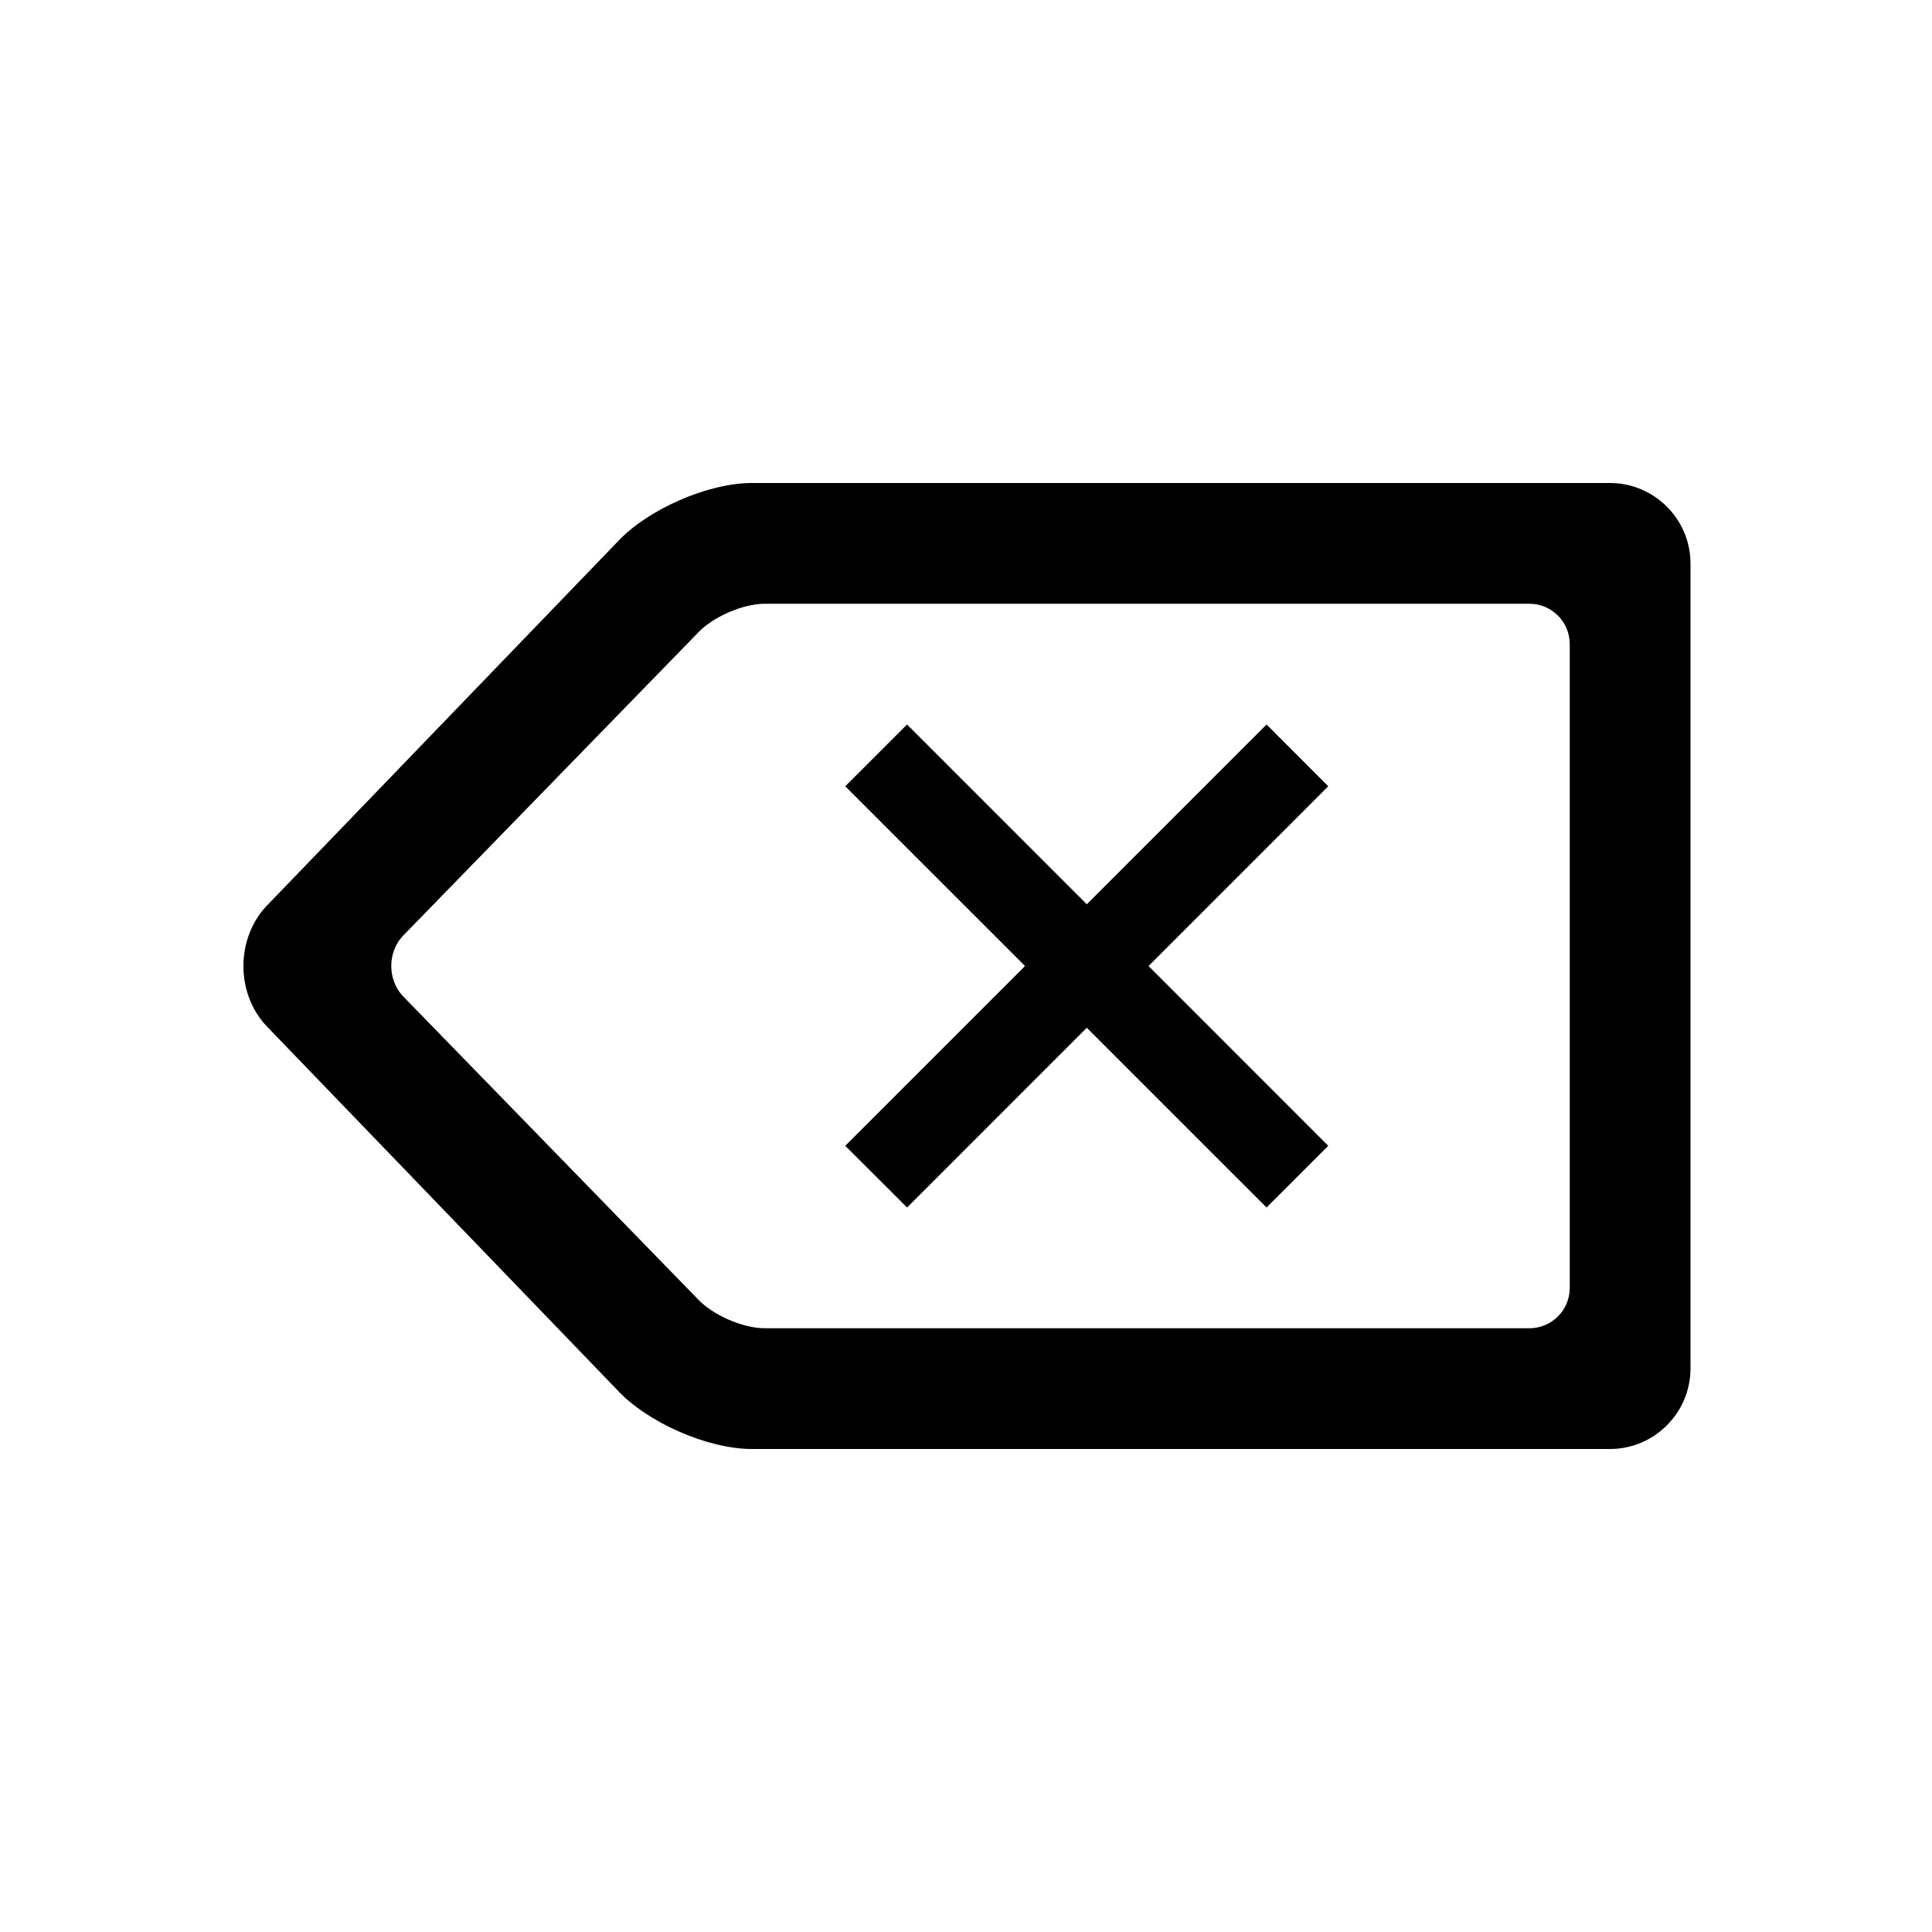 <?xml version="1.0" encoding="UTF-8" standalone="no"?>
<!-- Generator: Adobe Illustrator 14.0.0, SVG Export Plug-In . SVG Version: 6.00 Build 43363)  -->

<svg
   xmlns:dc="http://purl.org/dc/elements/1.1/"
   xmlns:cc="http://creativecommons.org/ns#"
   xmlns:rdf="http://www.w3.org/1999/02/22-rdf-syntax-ns#"
   xmlns:svg="http://www.w3.org/2000/svg"
   xmlns="http://www.w3.org/2000/svg"
   xmlns:sodipodi="http://sodipodi.sourceforge.net/DTD/sodipodi-0.dtd"
   xmlns:inkscape="http://www.inkscape.org/namespaces/inkscape"
   version="1.1"
   id="icon-m-input-methods-backspace-layer"
   x="0px"
   y="0px"
   width="48px"
   height="48px"
   viewBox="0 0 48 48"
   style="enable-background:new 0 0 48 48;"
   xml:space="preserve"
   inkscape:version="0.48.1 r9760"
   sodipodi:docname="icon-m-input-methods-backspace.svg"><defs
   id="defs16" /><sodipodi:namedview
   pagecolor="#ffffff"
   bordercolor="#666666"
   borderopacity="1"
   objecttolerance="10"
   gridtolerance="10"
   guidetolerance="10"
   inkscape:pageopacity="0"
   inkscape:pageshadow="2"
   inkscape:window-width="640"
   inkscape:window-height="480"
   id="namedview14"
   showgrid="false"
   inkscape:zoom="5.1666667"
   inkscape:cx="24"
   inkscape:cy="24"
   inkscape:window-x="0"
   inkscape:window-y="0"
   inkscape:window-maximized="0"
   inkscape:current-layer="icon-m-input-methods-backspace-layer" />
<g
   id="icon-m-input-methods-backspace">
	<rect
   style="fill:none;"
   width="48"
   height="48"
   id="rect4" />
	<g
   id="g6">
		<polygon
   style="fill:#000000"
   points="31.467,30 33,28.467 22.536,18 21,19.535 31.467,30   "
   id="polygon8" />
		<polygon
   style="fill:#000000"
   points="33,19.535 31.467,18 21,28.467 22.536,30 33,19.535   "
   id="polygon10" />
		<path
   style="fill:#000000"
   d="M40,12H18.68c-1.1,0-2.608,0.664-3.352,1.475l-8.723,9.051c-0.743,0.812-0.743,2.139,0,2.949    l8.723,9.051C16.072,35.337,17.58,36,18.68,36H40c1.1,0,2-0.9,2-2V14C42,12.9,41.1,12,40,12z M39,32c0,0.55-0.45,1-1,1H19    c-0.55,0-1.304-0.332-1.676-0.737L10,24.738c-0.372-0.406-0.372-1.07,0-1.476l7.324-7.524C17.696,15.332,18.45,15,19,15h19    c0.55,0,1,0.451,1,1V32z"
   id="path12" />
	</g>
</g>
</svg>